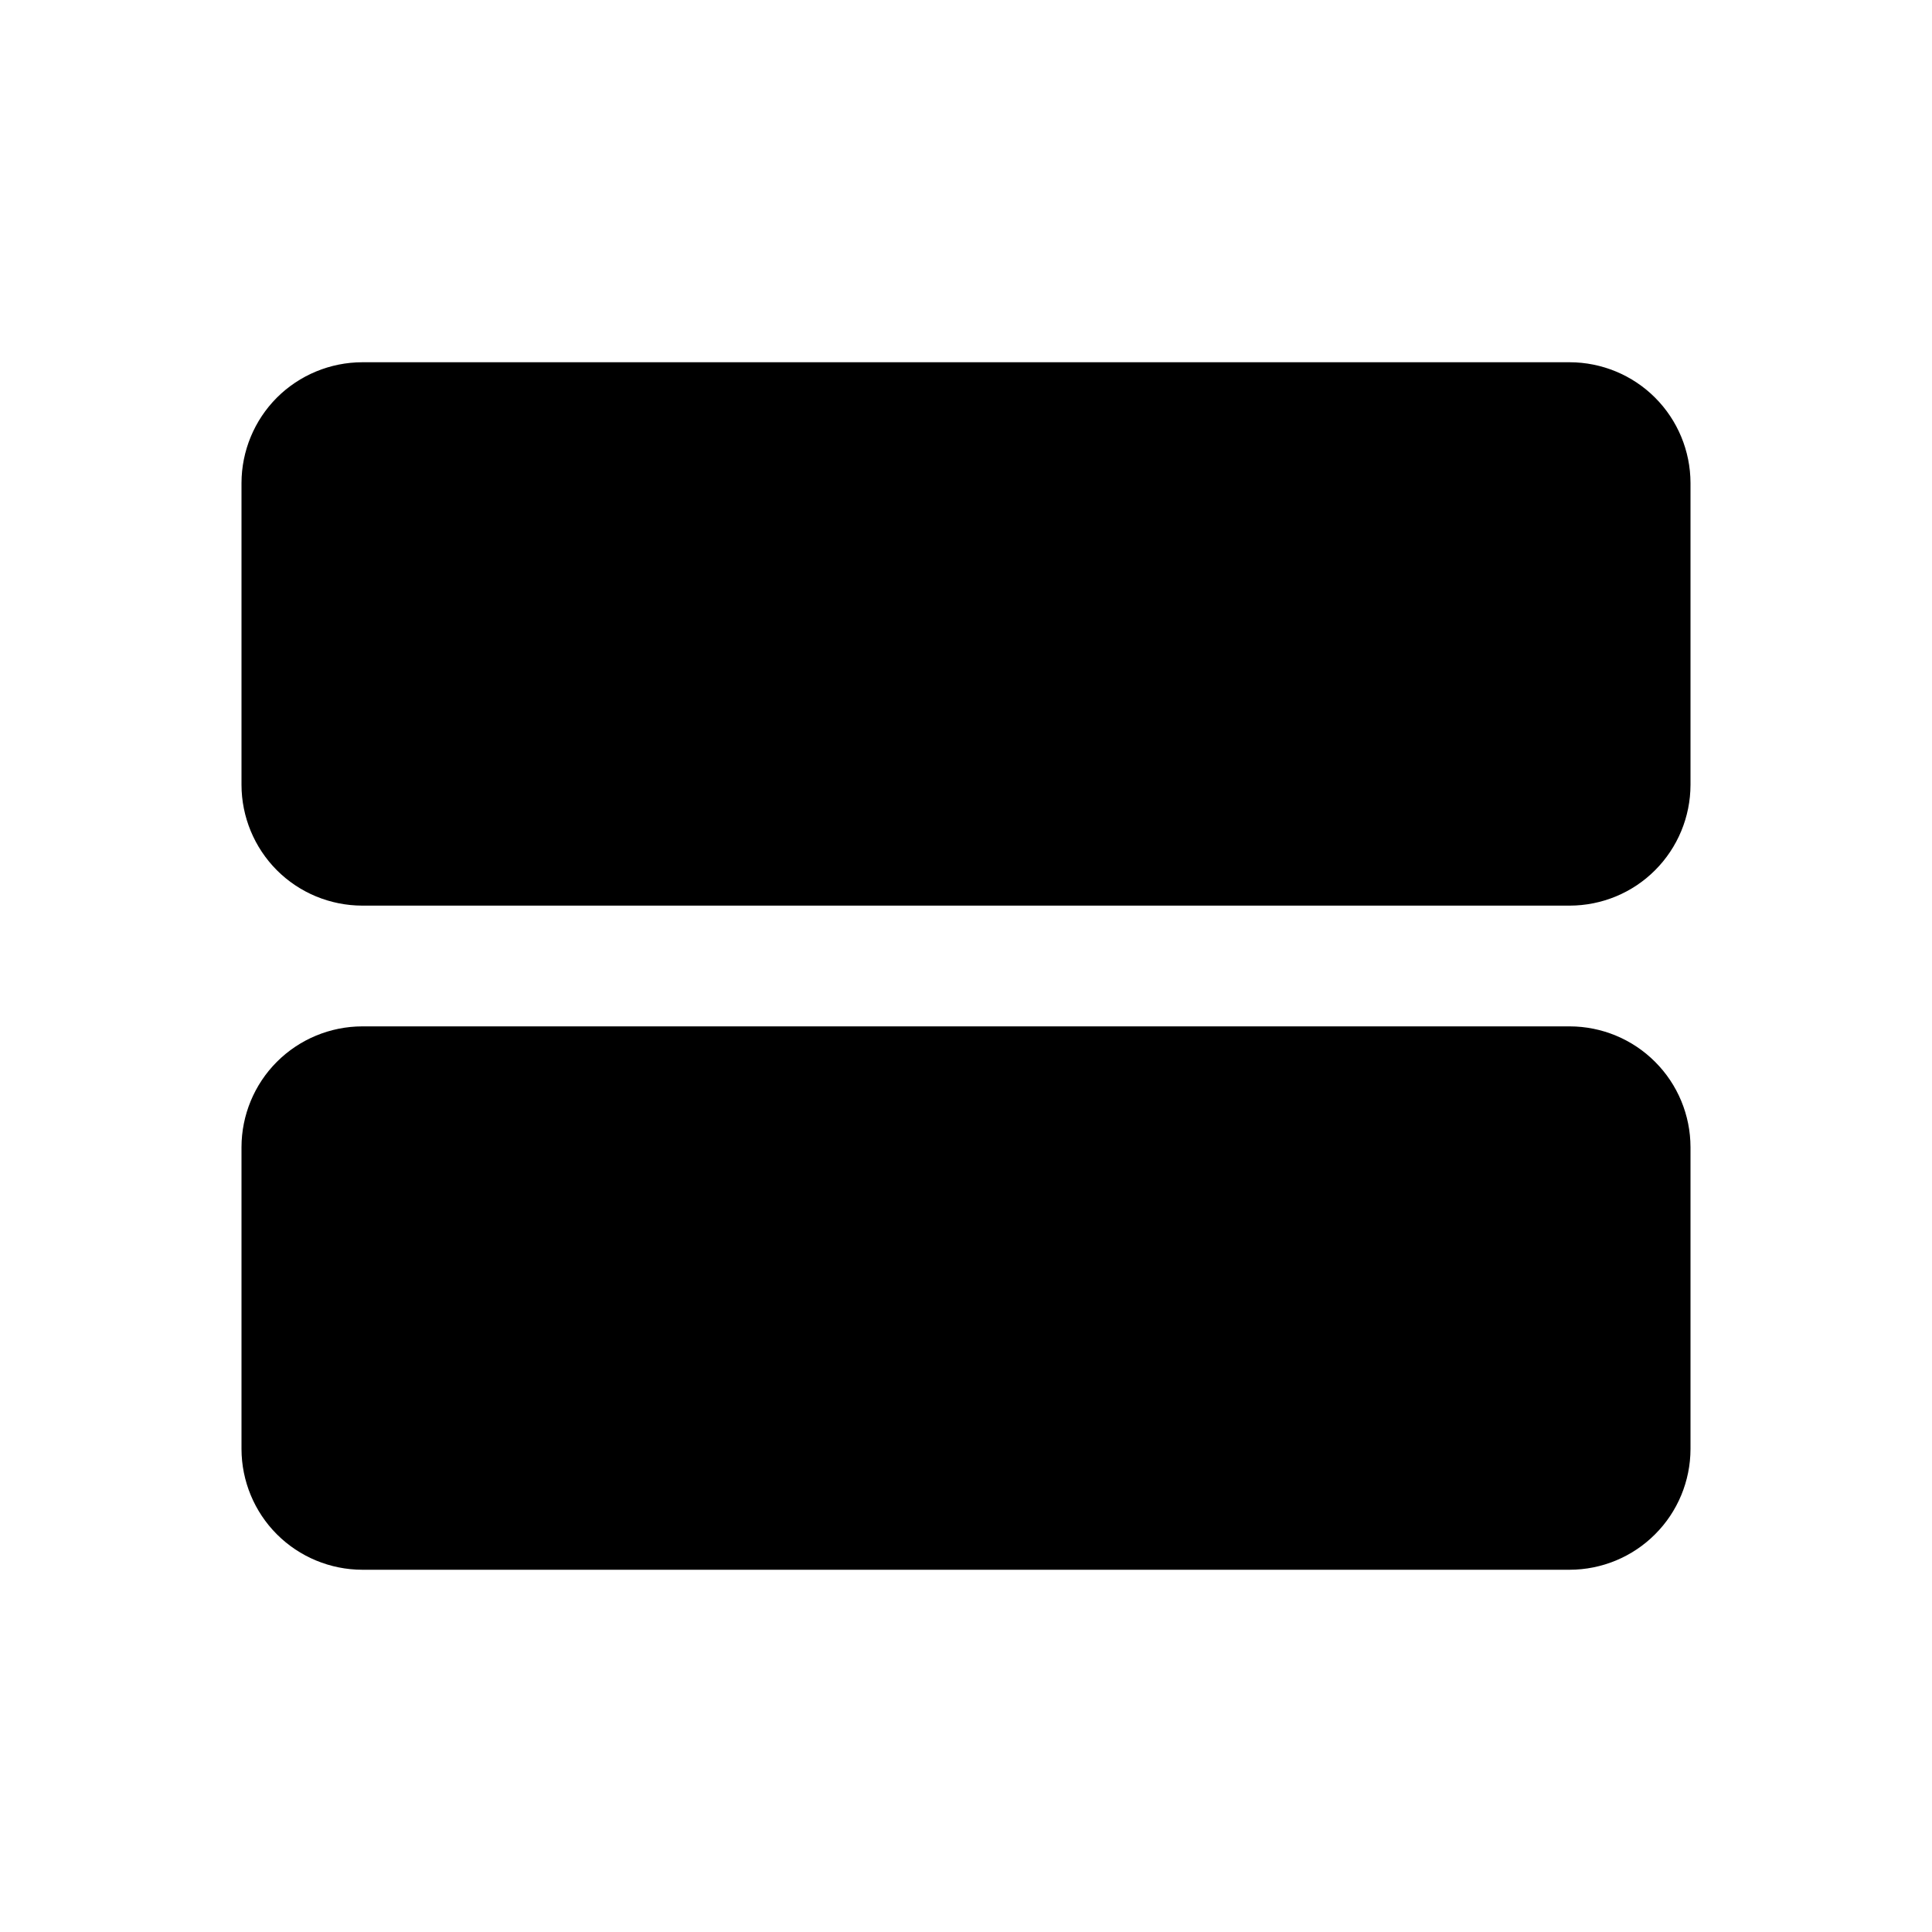 <svg   viewBox="0 0 32 32" fill="none" xmlns="http://www.w3.org/2000/svg">
<path d="M28 19V24C27.999 24.53 27.788 25.039 27.413 25.413C27.039 25.788 26.53 25.999 26 26H6C5.47 25.999 4.961 25.788 4.586 25.413C4.212 25.039 4.001 24.53 4 24V19C4.001 18.47 4.212 17.961 4.586 17.587C4.961 17.212 5.47 17.001 6 17H26C26.53 17.001 27.039 17.212 27.413 17.587C27.788 17.961 27.999 18.47 28 19V19ZM26 6H6C5.47 6.001 4.961 6.212 4.586 6.586C4.212 6.961 4.001 7.47 4 8V13C4.001 13.53 4.212 14.039 4.586 14.414C4.961 14.789 5.47 14.999 6 15H26C26.53 14.999 27.039 14.789 27.413 14.414C27.788 14.039 27.999 13.53 28 13V8C27.999 7.47 27.788 6.961 27.413 6.586C27.039 6.212 26.53 6.001 26 6V6Z" fill="black"/>
</svg>
